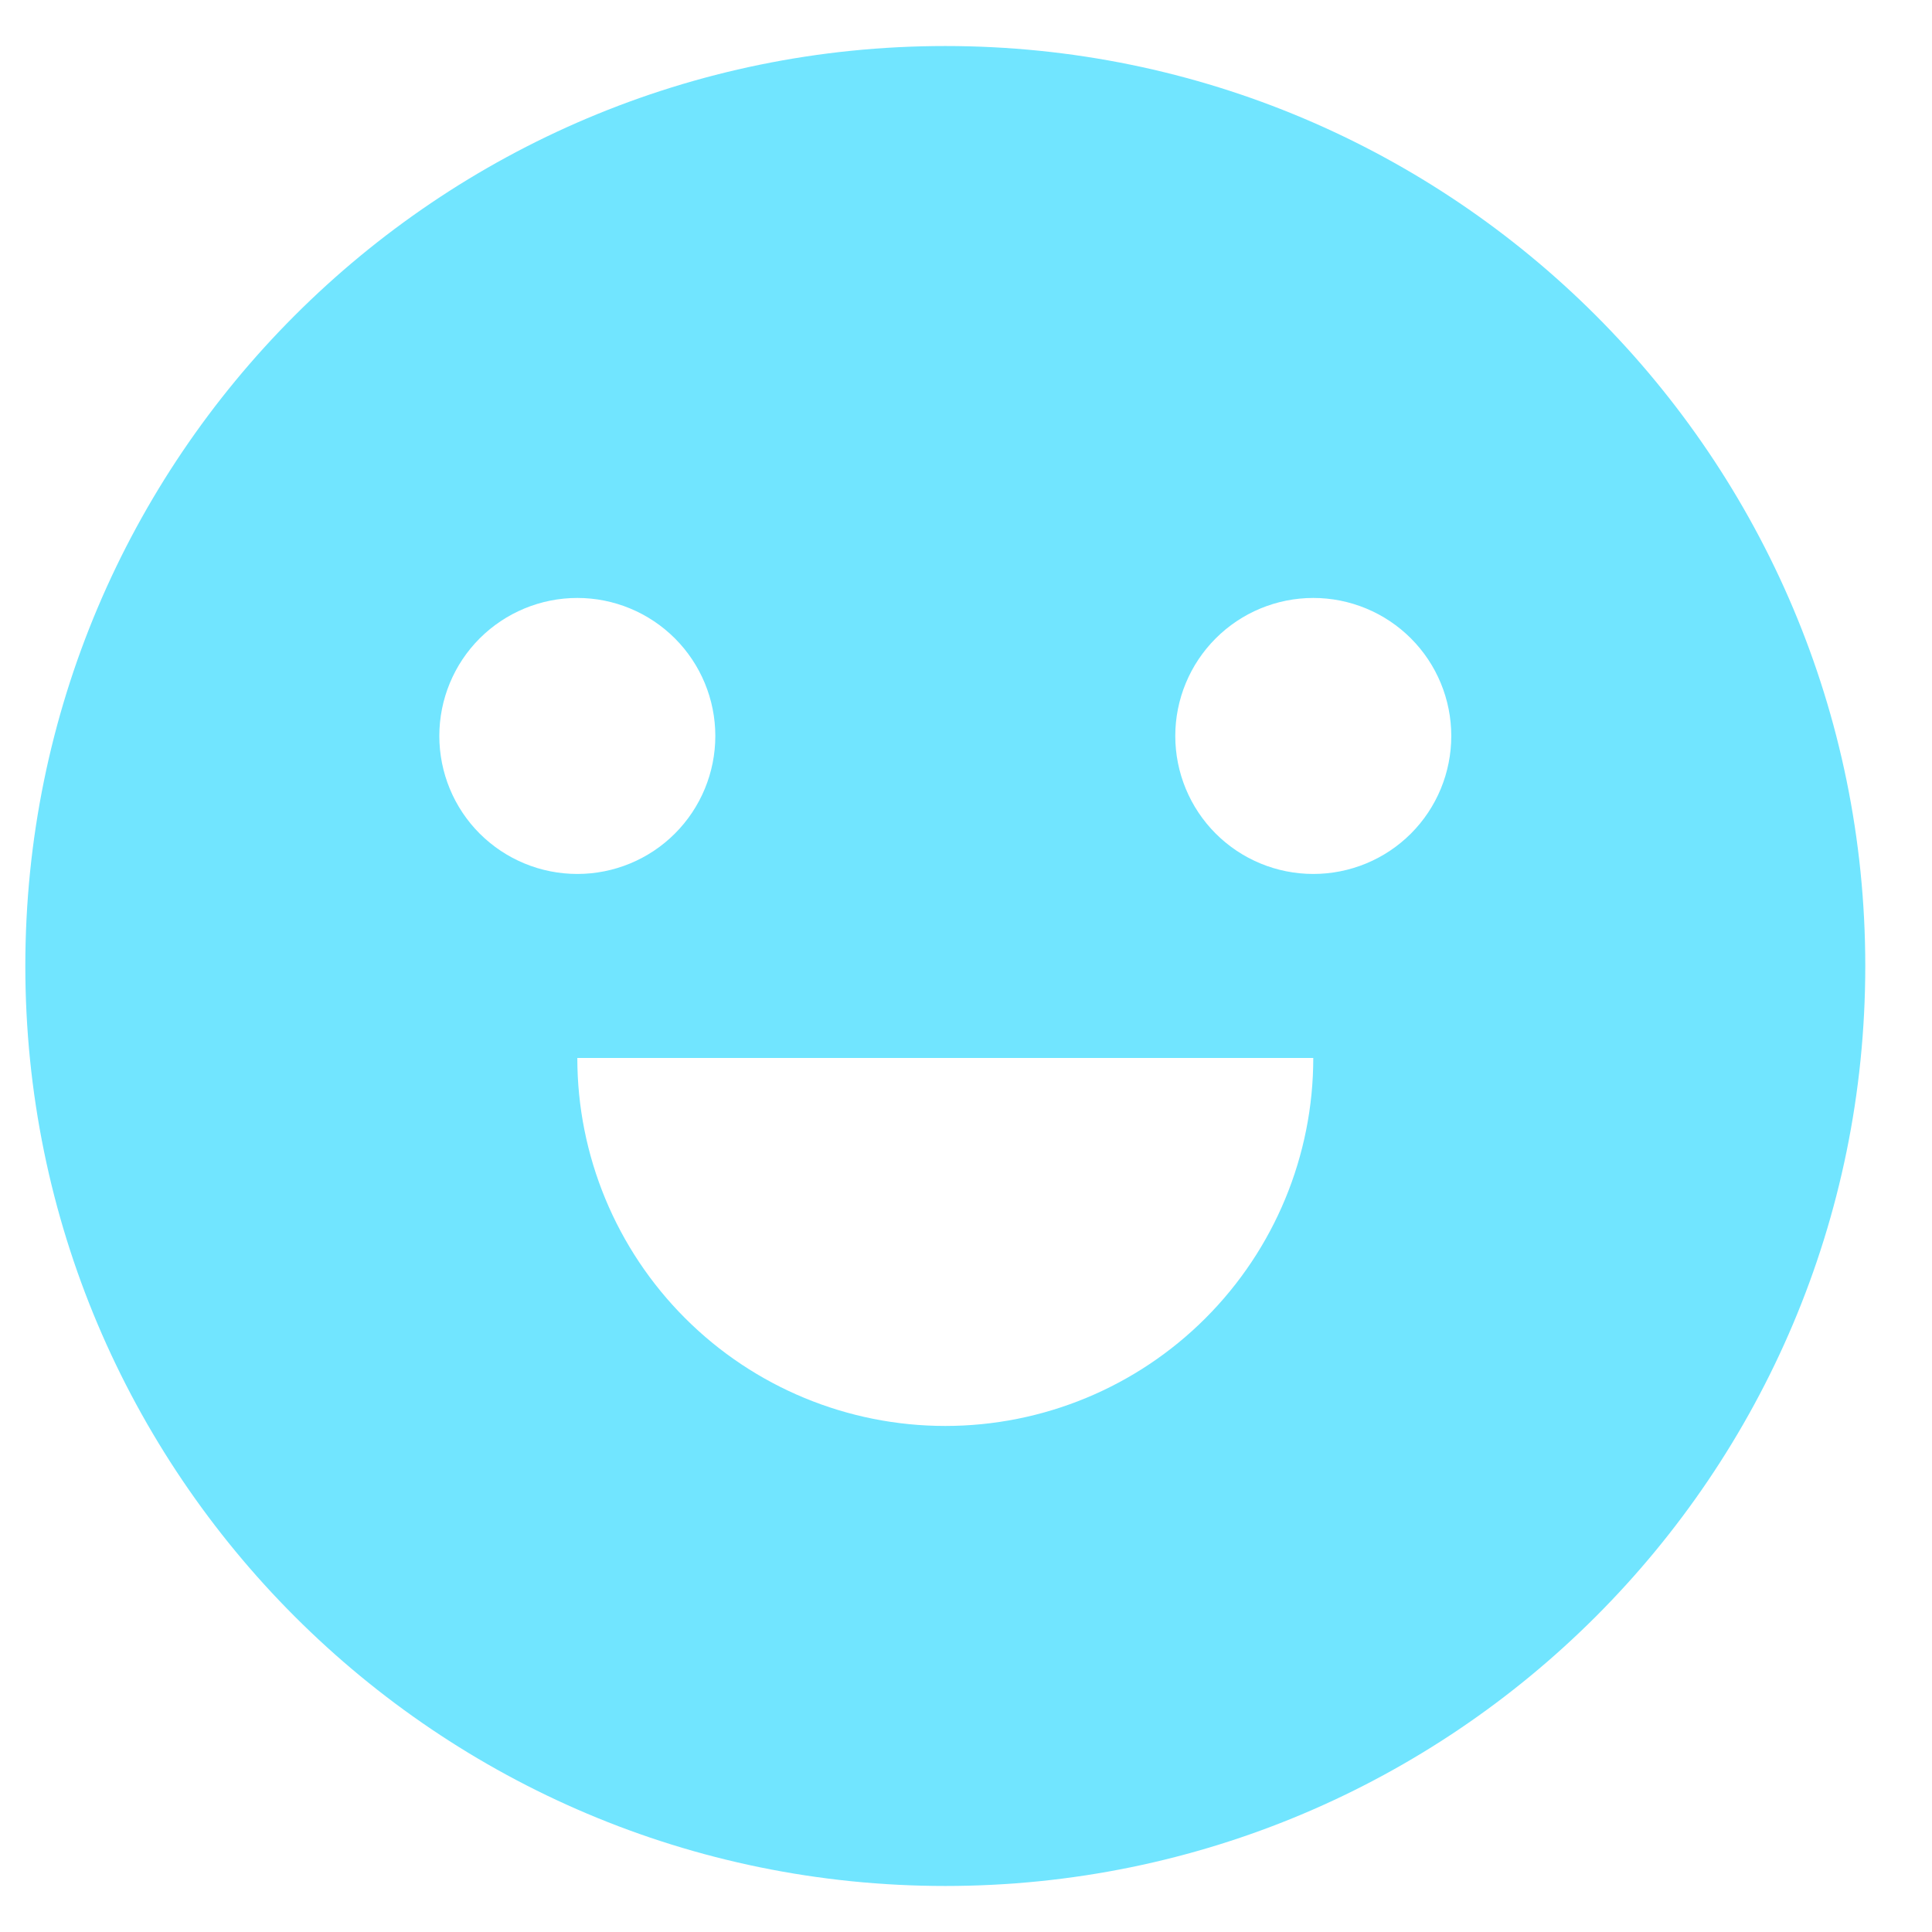 <svg width="28" height="28" viewBox="0 0 28 28" fill="none" xmlns="http://www.w3.org/2000/svg">
<path d="M13.7 27.333C6.336 27.333 0.367 21.364 0.367 14C0.367 6.636 6.336 0.667 13.7 0.667C21.064 0.667 27.033 6.636 27.033 14C27.033 21.364 21.064 27.333 13.7 27.333ZM8.367 15.333C8.367 16.748 8.929 18.104 9.929 19.104C10.929 20.105 12.286 20.666 13.7 20.666C15.114 20.666 16.471 20.105 17.471 19.104C18.471 18.104 19.033 16.748 19.033 15.333H8.367ZM8.367 12.666C8.897 12.666 9.406 12.456 9.781 12.081C10.156 11.706 10.367 11.197 10.367 10.666C10.367 10.136 10.156 9.627 9.781 9.252C9.406 8.877 8.897 8.666 8.367 8.666C7.836 8.666 7.328 8.877 6.952 9.252C6.577 9.627 6.367 10.136 6.367 10.666C6.367 11.197 6.577 11.706 6.952 12.081C7.328 12.456 7.836 12.666 8.367 12.666V12.666ZM19.033 12.666C19.564 12.666 20.073 12.456 20.448 12.081C20.823 11.706 21.033 11.197 21.033 10.666C21.033 10.136 20.823 9.627 20.448 9.252C20.073 8.877 19.564 8.666 19.033 8.666C18.503 8.666 17.994 8.877 17.619 9.252C17.244 9.627 17.033 10.136 17.033 10.666C17.033 11.197 17.244 11.706 17.619 12.081C17.994 12.456 18.503 12.666 19.033 12.666Z" fill="#71E5FF"/>
</svg>
